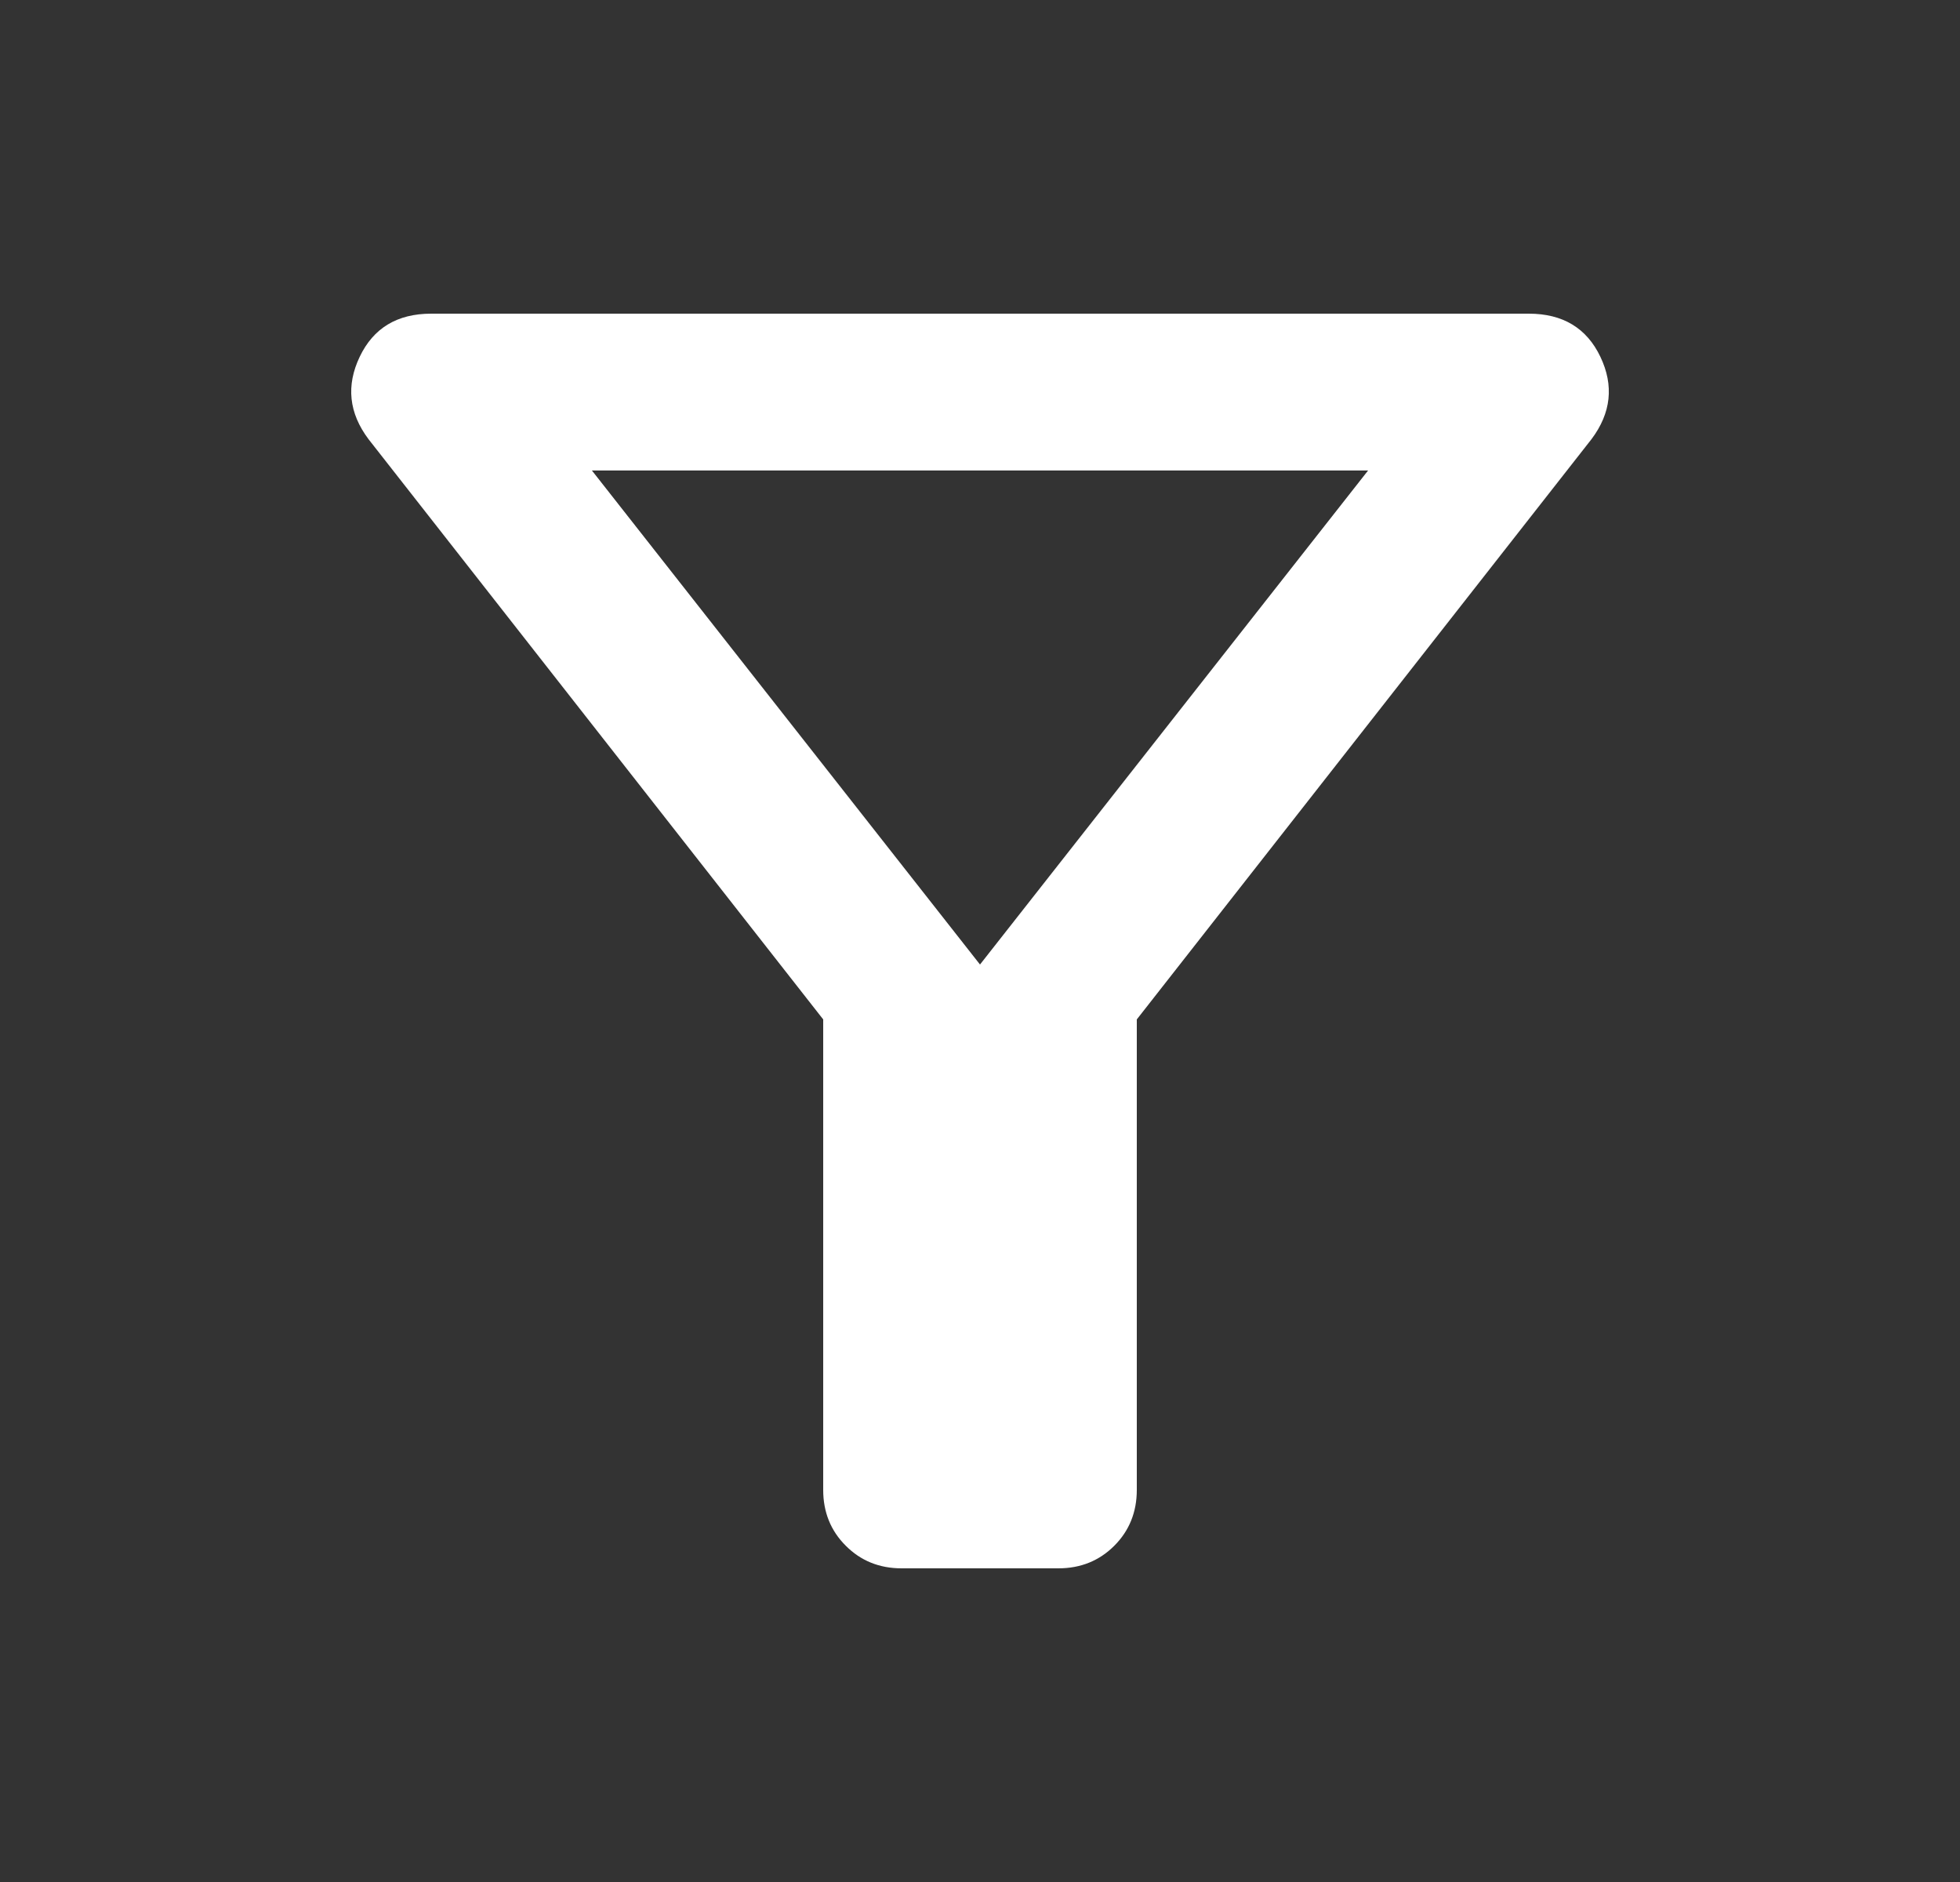 <svg width="25" height="24" viewBox="0 0 25 24" fill="none" xmlns="http://www.w3.org/2000/svg">
<rect x="0" y="0" width="25" height="24" fill="#333333" stroke="none"/>
<mask id="mask0_101_856" style="mask-type:alpha" maskUnits="userSpaceOnUse" x="0" y="0" width="25" height="24">
<rect x="0.5" width="24" height="24" fill="#D9D9D9"/>
</mask>
<g mask="url(#mask0_101_856)">
<path d="M11.5 20C11.217 20 10.979 19.904 10.788 19.712C10.596 19.521 10.5 19.283 10.5 19V13L4.7 5.6C4.45 5.267 4.413 4.917 4.588 4.55C4.763 4.183 5.067 4 5.5 4H19.5C19.933 4 20.238 4.183 20.413 4.55C20.588 4.917 20.55 5.267 20.3 5.6L14.5 13V19C14.5 19.283 14.404 19.521 14.213 19.712C14.021 19.904 13.783 20 13.5 20H11.5ZM12.5 12.3L17.45 6H7.55L12.5 12.3Z" fill="white"/>
</g>
</svg>